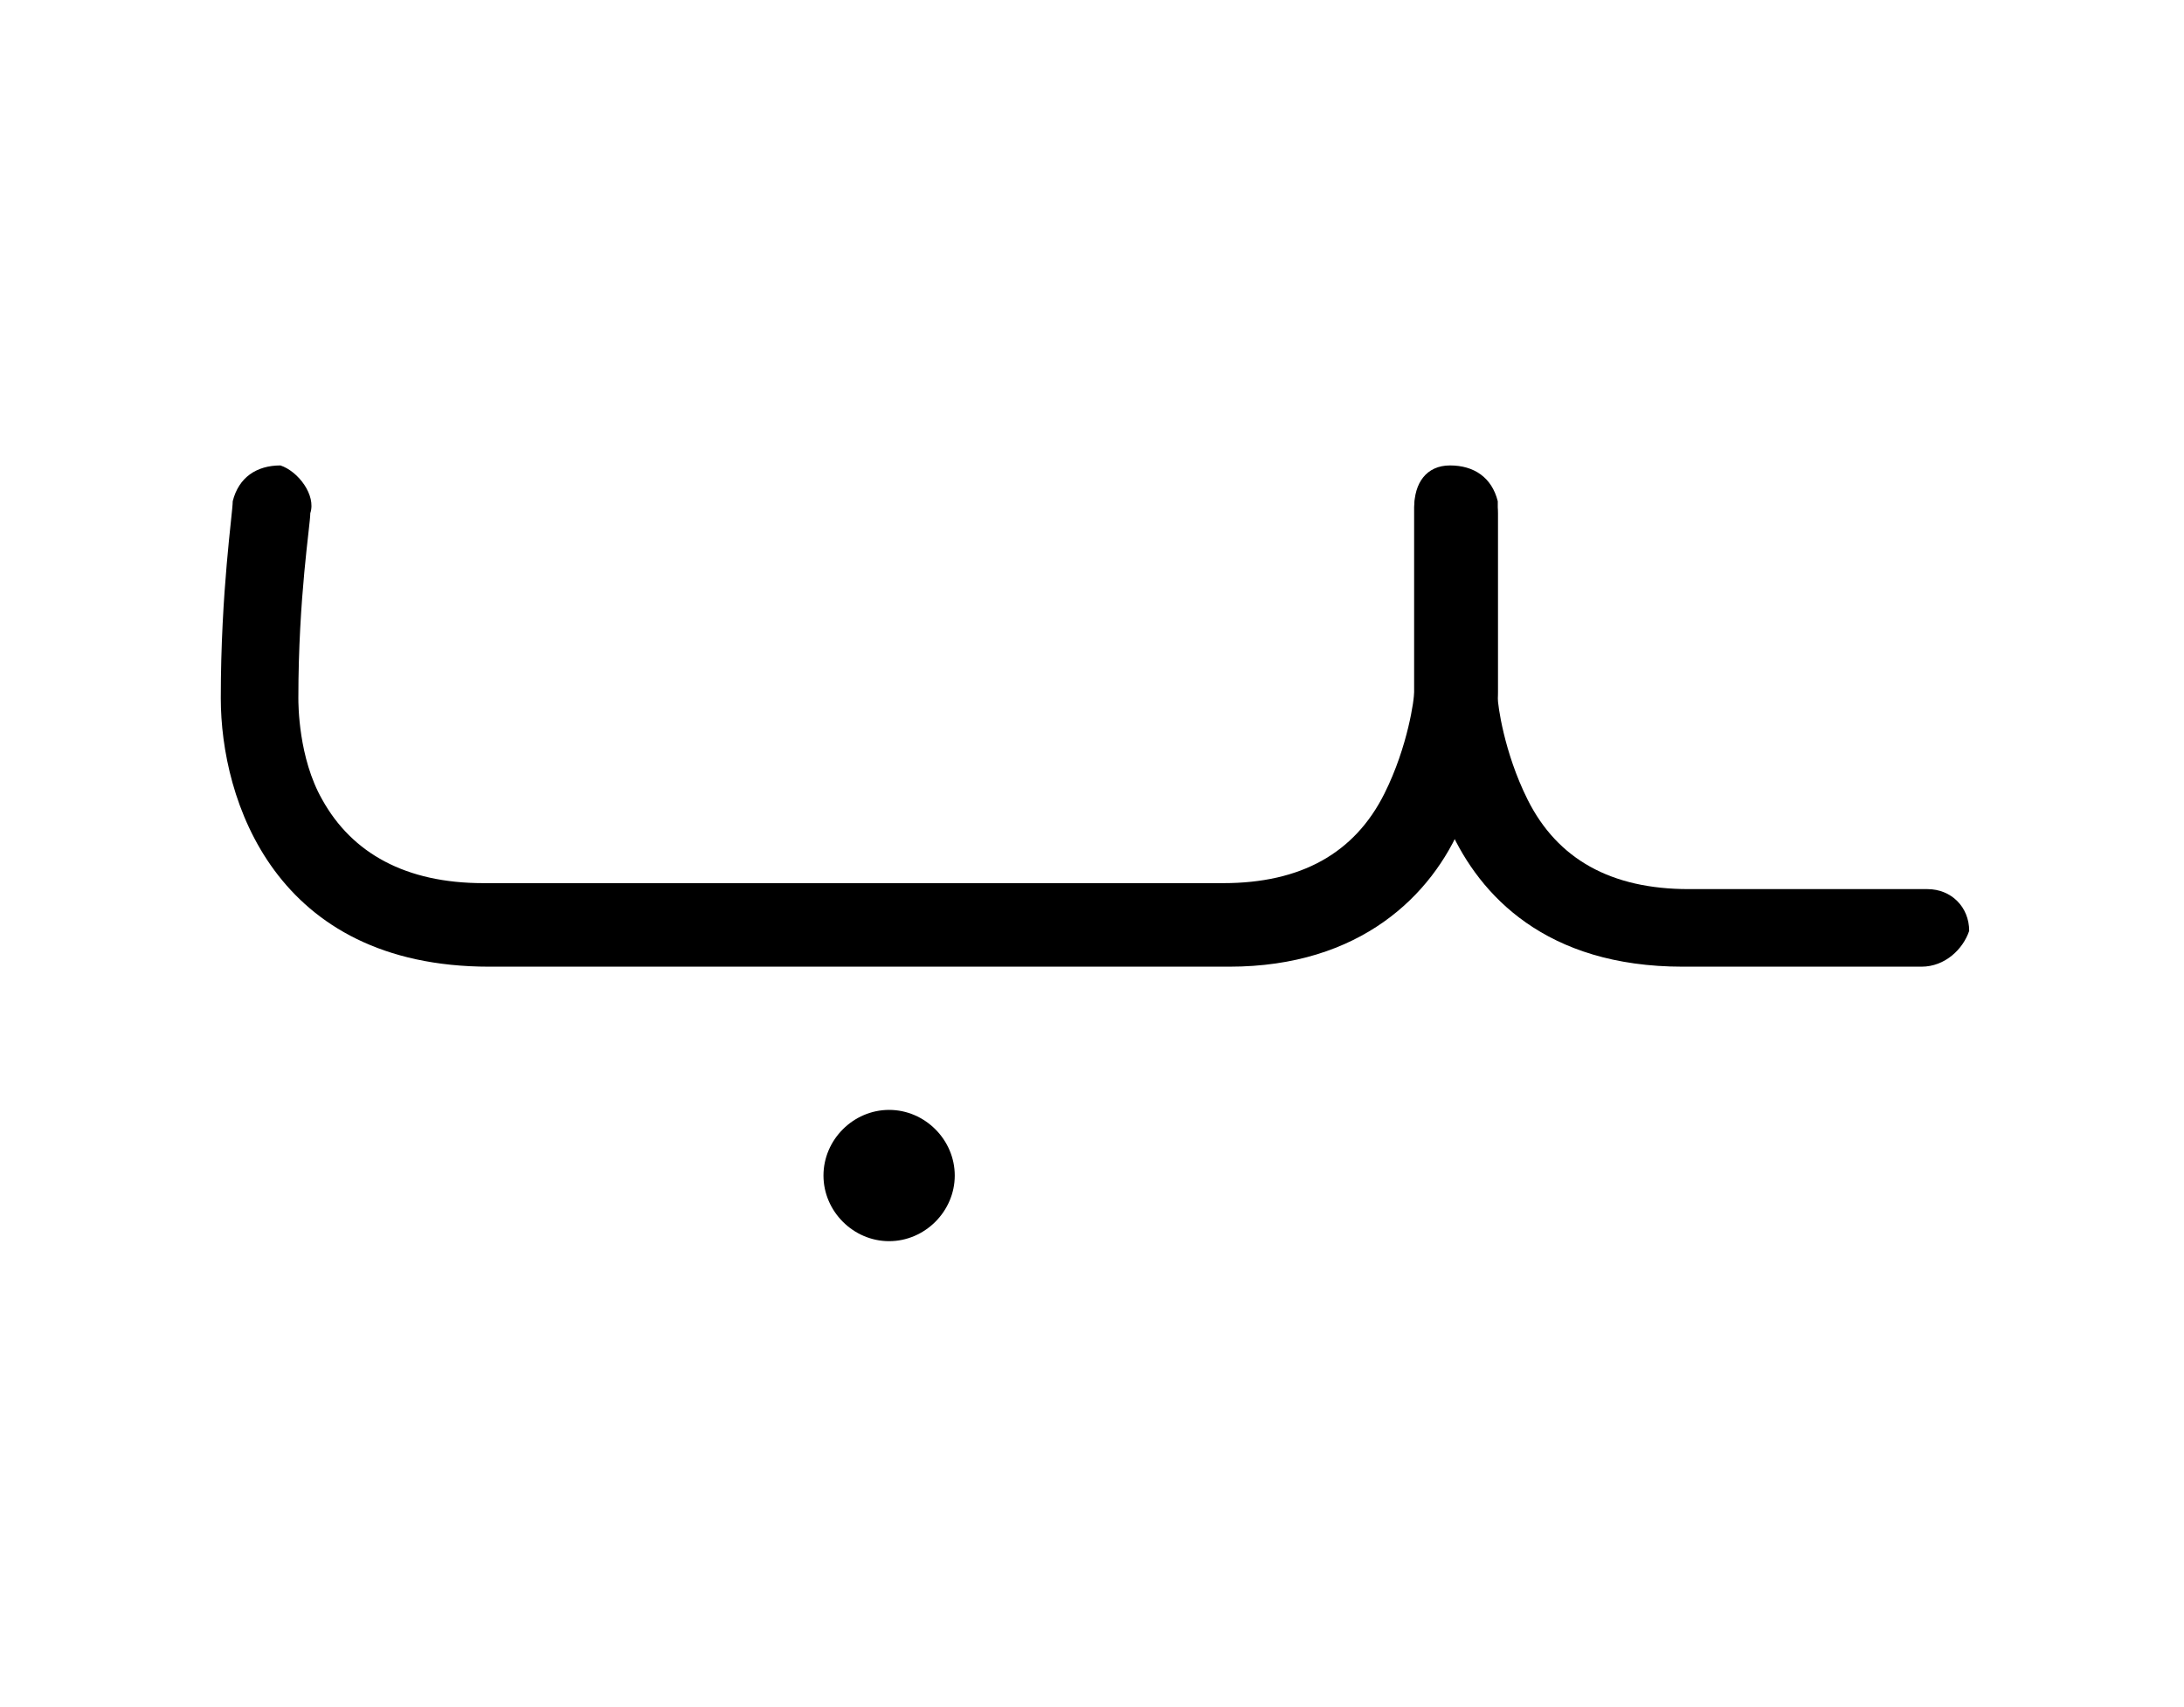 <?xml version="1.0" encoding="utf-8"?>
<!-- Generator: Adobe Illustrator 23.0.2, SVG Export Plug-In . SVG Version: 6.00 Build 0)  -->
<svg version="1.1" id="Layer_1" xmlns="http://www.w3.org/2000/svg" xmlns:xlink="http://www.w3.org/1999/xlink" x="0px" y="0px"
	 viewBox="0 0 36.6 28.6" style="enable-background:new 0 0 36.6 28.6;" xml:space="preserve">
<g>
	<g>
		<path d="M14.9,18.6c-0.6,0-1.1,0.5-1.1,1.1c0,0.6,0.5,1.1,1.1,1.1c0.6,0,1.1-0.5,1.1-1.1C16,19.1,15.5,18.6,14.9,18.6"/>
	</g>
	<g>
		<path d="M20.6,16.2H8.2c-3.6,0-4.5-2.8-4.5-4.5c0-1.8,0.2-3.1,0.2-3.3c0,0,0,0,0,0c0.1-0.4,0.4-0.6,0.8-0.6C5,7.9,5.3,8.3,5.2,8.6
			l0,0c0,0,0,0,0,0C5.2,8.8,5,10,5,11.7c0,0.1,0,1,0.4,1.7c0.5,0.9,1.4,1.4,2.7,1.4h12.4c1.3,0,2.2-0.5,2.7-1.5
			c0.4-0.8,0.5-1.6,0.5-1.7c0-1.1,0-2.9,0-3.1c0-0.4,0.2-0.7,0.6-0.7c0.4,0,0.7,0.2,0.8,0.6c0,0.1,0,0.2,0,3.2c0,0,0,0,0,0
			c0,0,0,1.1-0.6,2.2C24,15,22.8,16.2,20.6,16.2z M23.7,8.6C23.7,8.7,23.7,8.7,23.7,8.6C23.7,8.7,23.7,8.7,23.7,8.6z"/>
	</g>
	<g>
		<path d="M32.2,16.2h-4c-2.3,0-3.4-1.2-3.9-2.3c-0.6-1.1-0.6-2.2-0.6-2.2c0,0,0,0,0,0c0-3.1,0-3.2,0-3.2c0-0.4,0.4-0.6,0.8-0.6
			c0.4,0,0.6,0.4,0.6,0.7c0,0.2,0,2,0,3.1c0,0.1,0.1,0.9,0.5,1.7c0.5,1,1.4,1.5,2.7,1.5h4c0.4,0,0.7,0.3,0.7,0.7
			C32.9,15.9,32.6,16.2,32.2,16.2z M25.1,8.6C25.1,8.7,25.1,8.7,25.1,8.6C25.1,8.7,25.1,8.7,25.1,8.6z"/>
	</g>
</g>
</svg>
